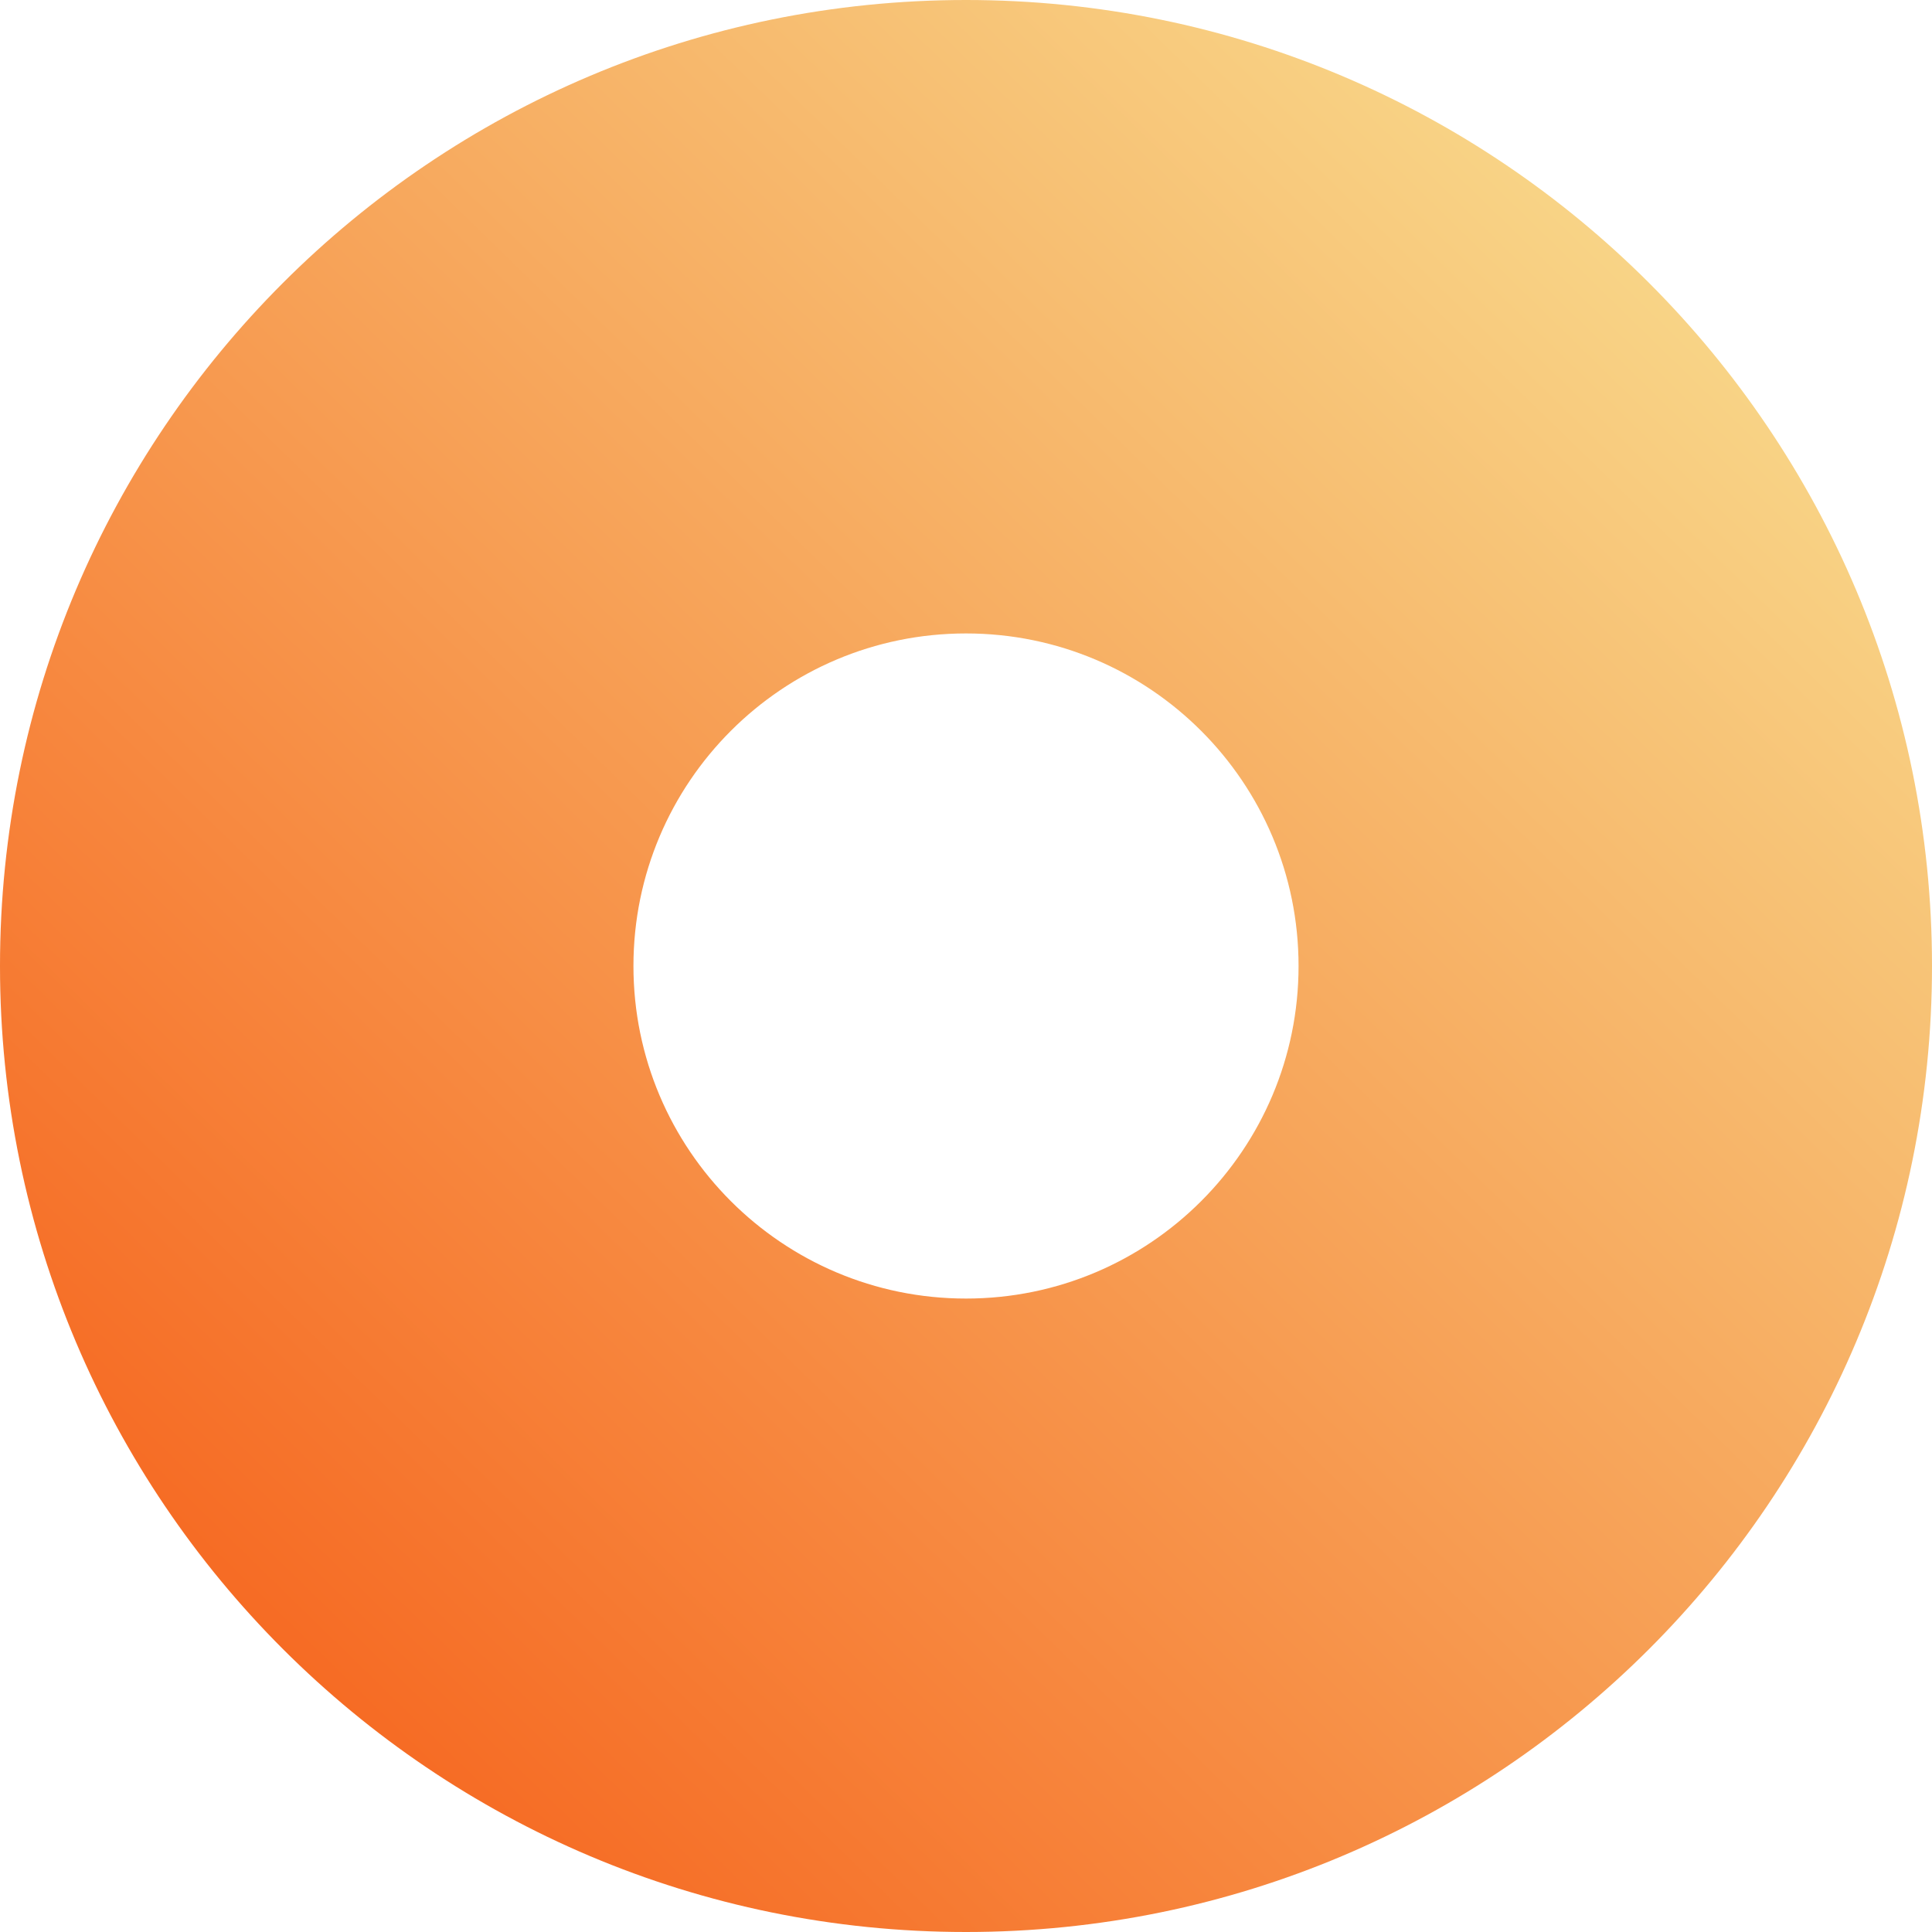<svg width="61" height="61" viewBox="0 0 61 61" fill="none" xmlns="http://www.w3.org/2000/svg">
<path fill-rule="evenodd" clip-rule="evenodd" d="M30.5 61C47.345 61 61 47.345 61 30.5C61 13.655 47.345 0 30.5 0C13.655 0 0 13.655 0 30.5C0 47.345 13.655 61 30.5 61ZM30.5 41C36.299 41 41 36.299 41 30.5C41 24.701 36.299 20 30.5 20C24.701 20 20 24.701 20 30.5C20 36.299 24.701 41 30.5 41Z" fill="url(#paint0_linear)"/>
<defs>
<linearGradient id="paint0_linear" x1="62" y1="-0.5" x2="2" y2="61" gradientUnits="userSpaceOnUse">
<stop stop-color="#F8EB9C"/>
<stop offset="1" stop-color="#F65812"/>
</linearGradient>
</defs>
</svg>
